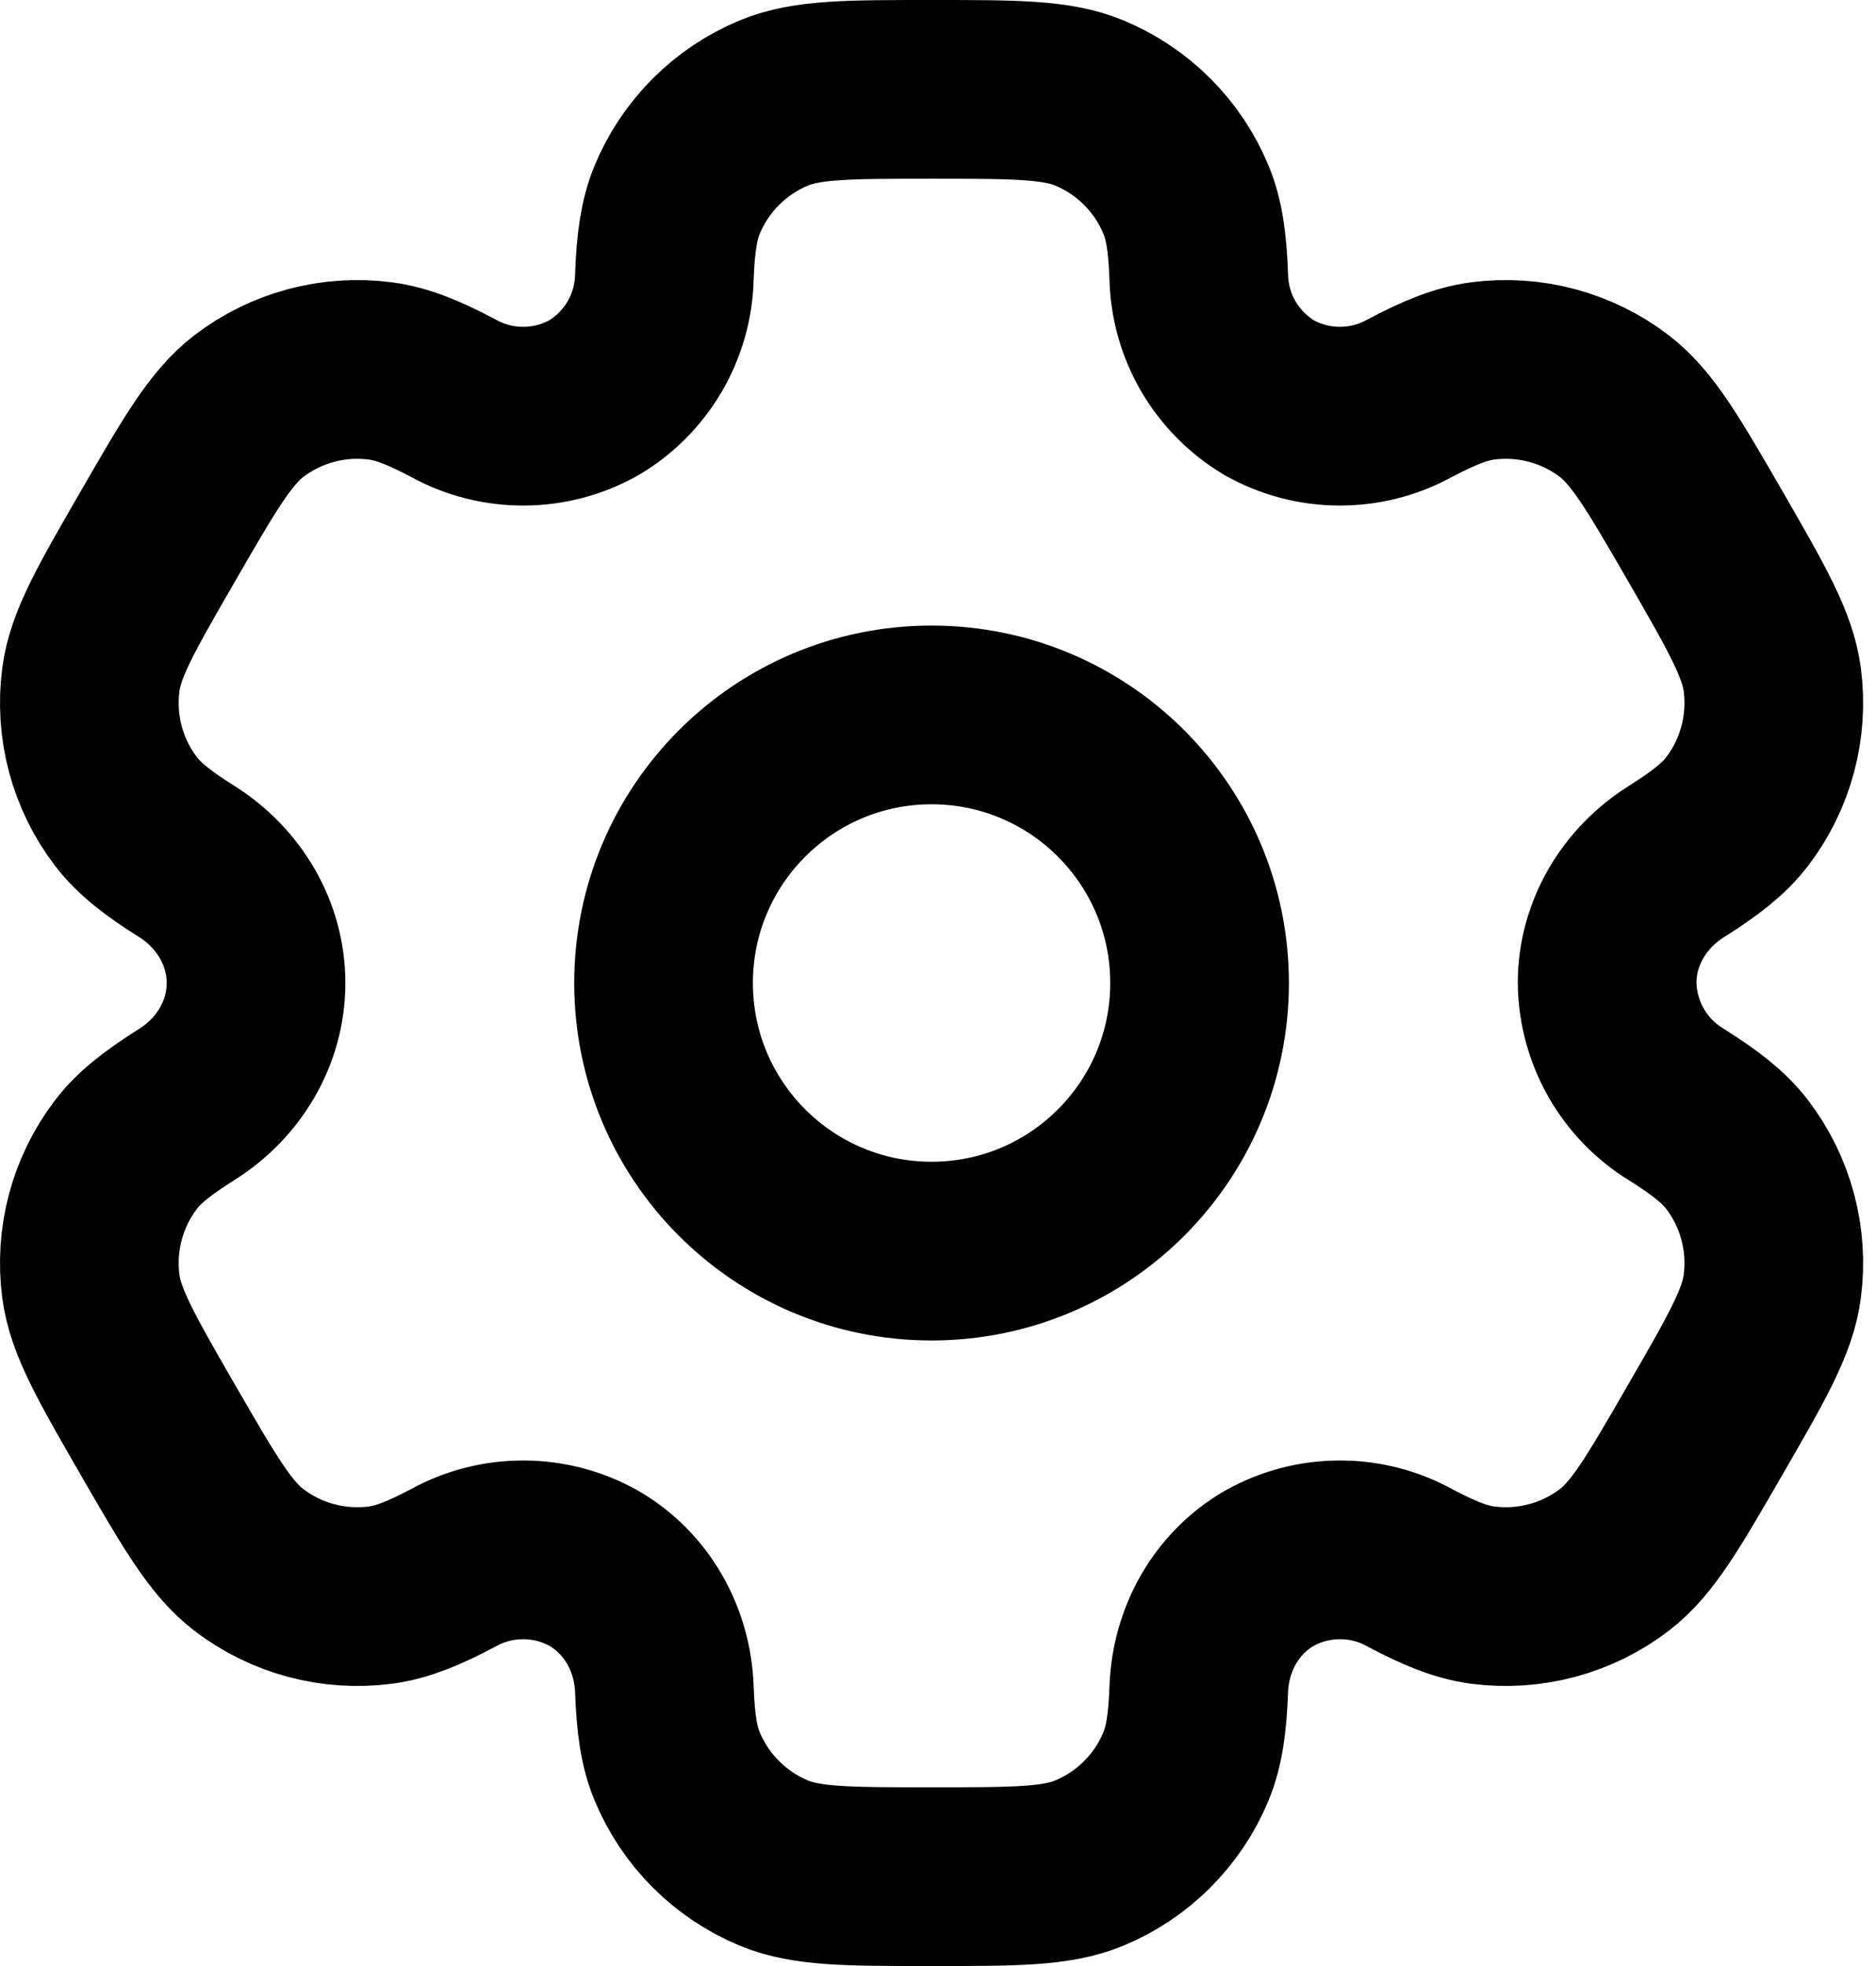 <svg width="21" height="22" viewBox="0 0 21 22" fill="none" xmlns="http://www.w3.org/2000/svg">
<path d="M10.428 14C12.085 14 13.428 12.657 13.428 11C13.428 9.343 12.085 8 10.428 8C8.771 8 7.428 9.343 7.428 11C7.428 12.657 8.771 14 10.428 14Z" stroke="black" stroke-width="2"/>
<path d="M12.193 1.152C11.826 1 11.36 1 10.428 1C9.496 1 9.03 1 8.663 1.152C8.42 1.253 8.2 1.4 8.014 1.586C7.828 1.772 7.681 1.992 7.58 2.235C7.488 2.458 7.451 2.719 7.437 3.098C7.431 3.372 7.355 3.64 7.217 3.877C7.079 4.113 6.883 4.311 6.647 4.451C6.408 4.585 6.139 4.656 5.865 4.657C5.591 4.659 5.321 4.591 5.08 4.459C4.744 4.281 4.501 4.183 4.26 4.151C3.735 4.082 3.203 4.224 2.782 4.547C2.468 4.79 2.234 5.193 1.768 6C1.302 6.807 1.068 7.21 1.017 7.605C0.983 7.865 1 8.13 1.068 8.384C1.136 8.638 1.253 8.876 1.413 9.084C1.561 9.276 1.768 9.437 2.089 9.639C2.562 9.936 2.866 10.442 2.866 11C2.866 11.558 2.562 12.064 2.089 12.36C1.768 12.563 1.56 12.724 1.413 12.916C1.253 13.124 1.136 13.362 1.068 13.616C1 13.87 0.983 14.134 1.017 14.395C1.069 14.789 1.302 15.193 1.767 16C2.234 16.807 2.467 17.21 2.782 17.453C2.991 17.613 3.229 17.73 3.482 17.798C3.736 17.866 4.001 17.883 4.261 17.849C4.501 17.817 4.744 17.719 5.08 17.541C5.321 17.409 5.591 17.341 5.865 17.343C6.139 17.344 6.408 17.415 6.647 17.549C7.13 17.829 7.417 18.344 7.437 18.902C7.451 19.282 7.487 19.542 7.58 19.765C7.681 20.008 7.828 20.228 8.014 20.414C8.2 20.6 8.42 20.747 8.663 20.848C9.03 21 9.496 21 10.428 21C11.36 21 11.826 21 12.193 20.848C12.436 20.747 12.657 20.6 12.842 20.414C13.028 20.228 13.176 20.008 13.276 19.765C13.368 19.542 13.405 19.282 13.419 18.902C13.439 18.344 13.726 17.828 14.209 17.549C14.448 17.415 14.717 17.344 14.992 17.343C15.266 17.341 15.536 17.409 15.776 17.541C16.112 17.719 16.355 17.817 16.595 17.849C16.856 17.883 17.12 17.866 17.374 17.798C17.628 17.73 17.866 17.613 18.074 17.453C18.389 17.211 18.622 16.807 19.088 16C19.554 15.193 19.788 14.79 19.839 14.395C19.873 14.134 19.856 13.87 19.788 13.616C19.72 13.362 19.603 13.124 19.443 12.916C19.295 12.724 19.088 12.563 18.767 12.361C18.533 12.219 18.339 12.019 18.203 11.781C18.067 11.543 17.994 11.274 17.99 11C17.99 10.442 18.294 9.936 18.767 9.64C19.088 9.437 19.296 9.276 19.443 9.084C19.603 8.876 19.72 8.638 19.788 8.384C19.856 8.13 19.873 7.865 19.839 7.605C19.787 7.211 19.554 6.807 19.089 6C18.622 5.193 18.389 4.79 18.074 4.547C17.866 4.387 17.628 4.27 17.374 4.202C17.12 4.134 16.856 4.117 16.595 4.151C16.355 4.183 16.112 4.281 15.775 4.459C15.535 4.59 15.265 4.659 14.991 4.657C14.717 4.656 14.448 4.585 14.209 4.451C13.974 4.311 13.778 4.113 13.639 3.877C13.501 3.64 13.425 3.372 13.419 3.098C13.405 2.718 13.369 2.458 13.276 2.235C13.176 1.992 13.028 1.772 12.842 1.586C12.657 1.4 12.436 1.253 12.193 1.152Z" stroke="black" stroke-width="2"/>
</svg>
